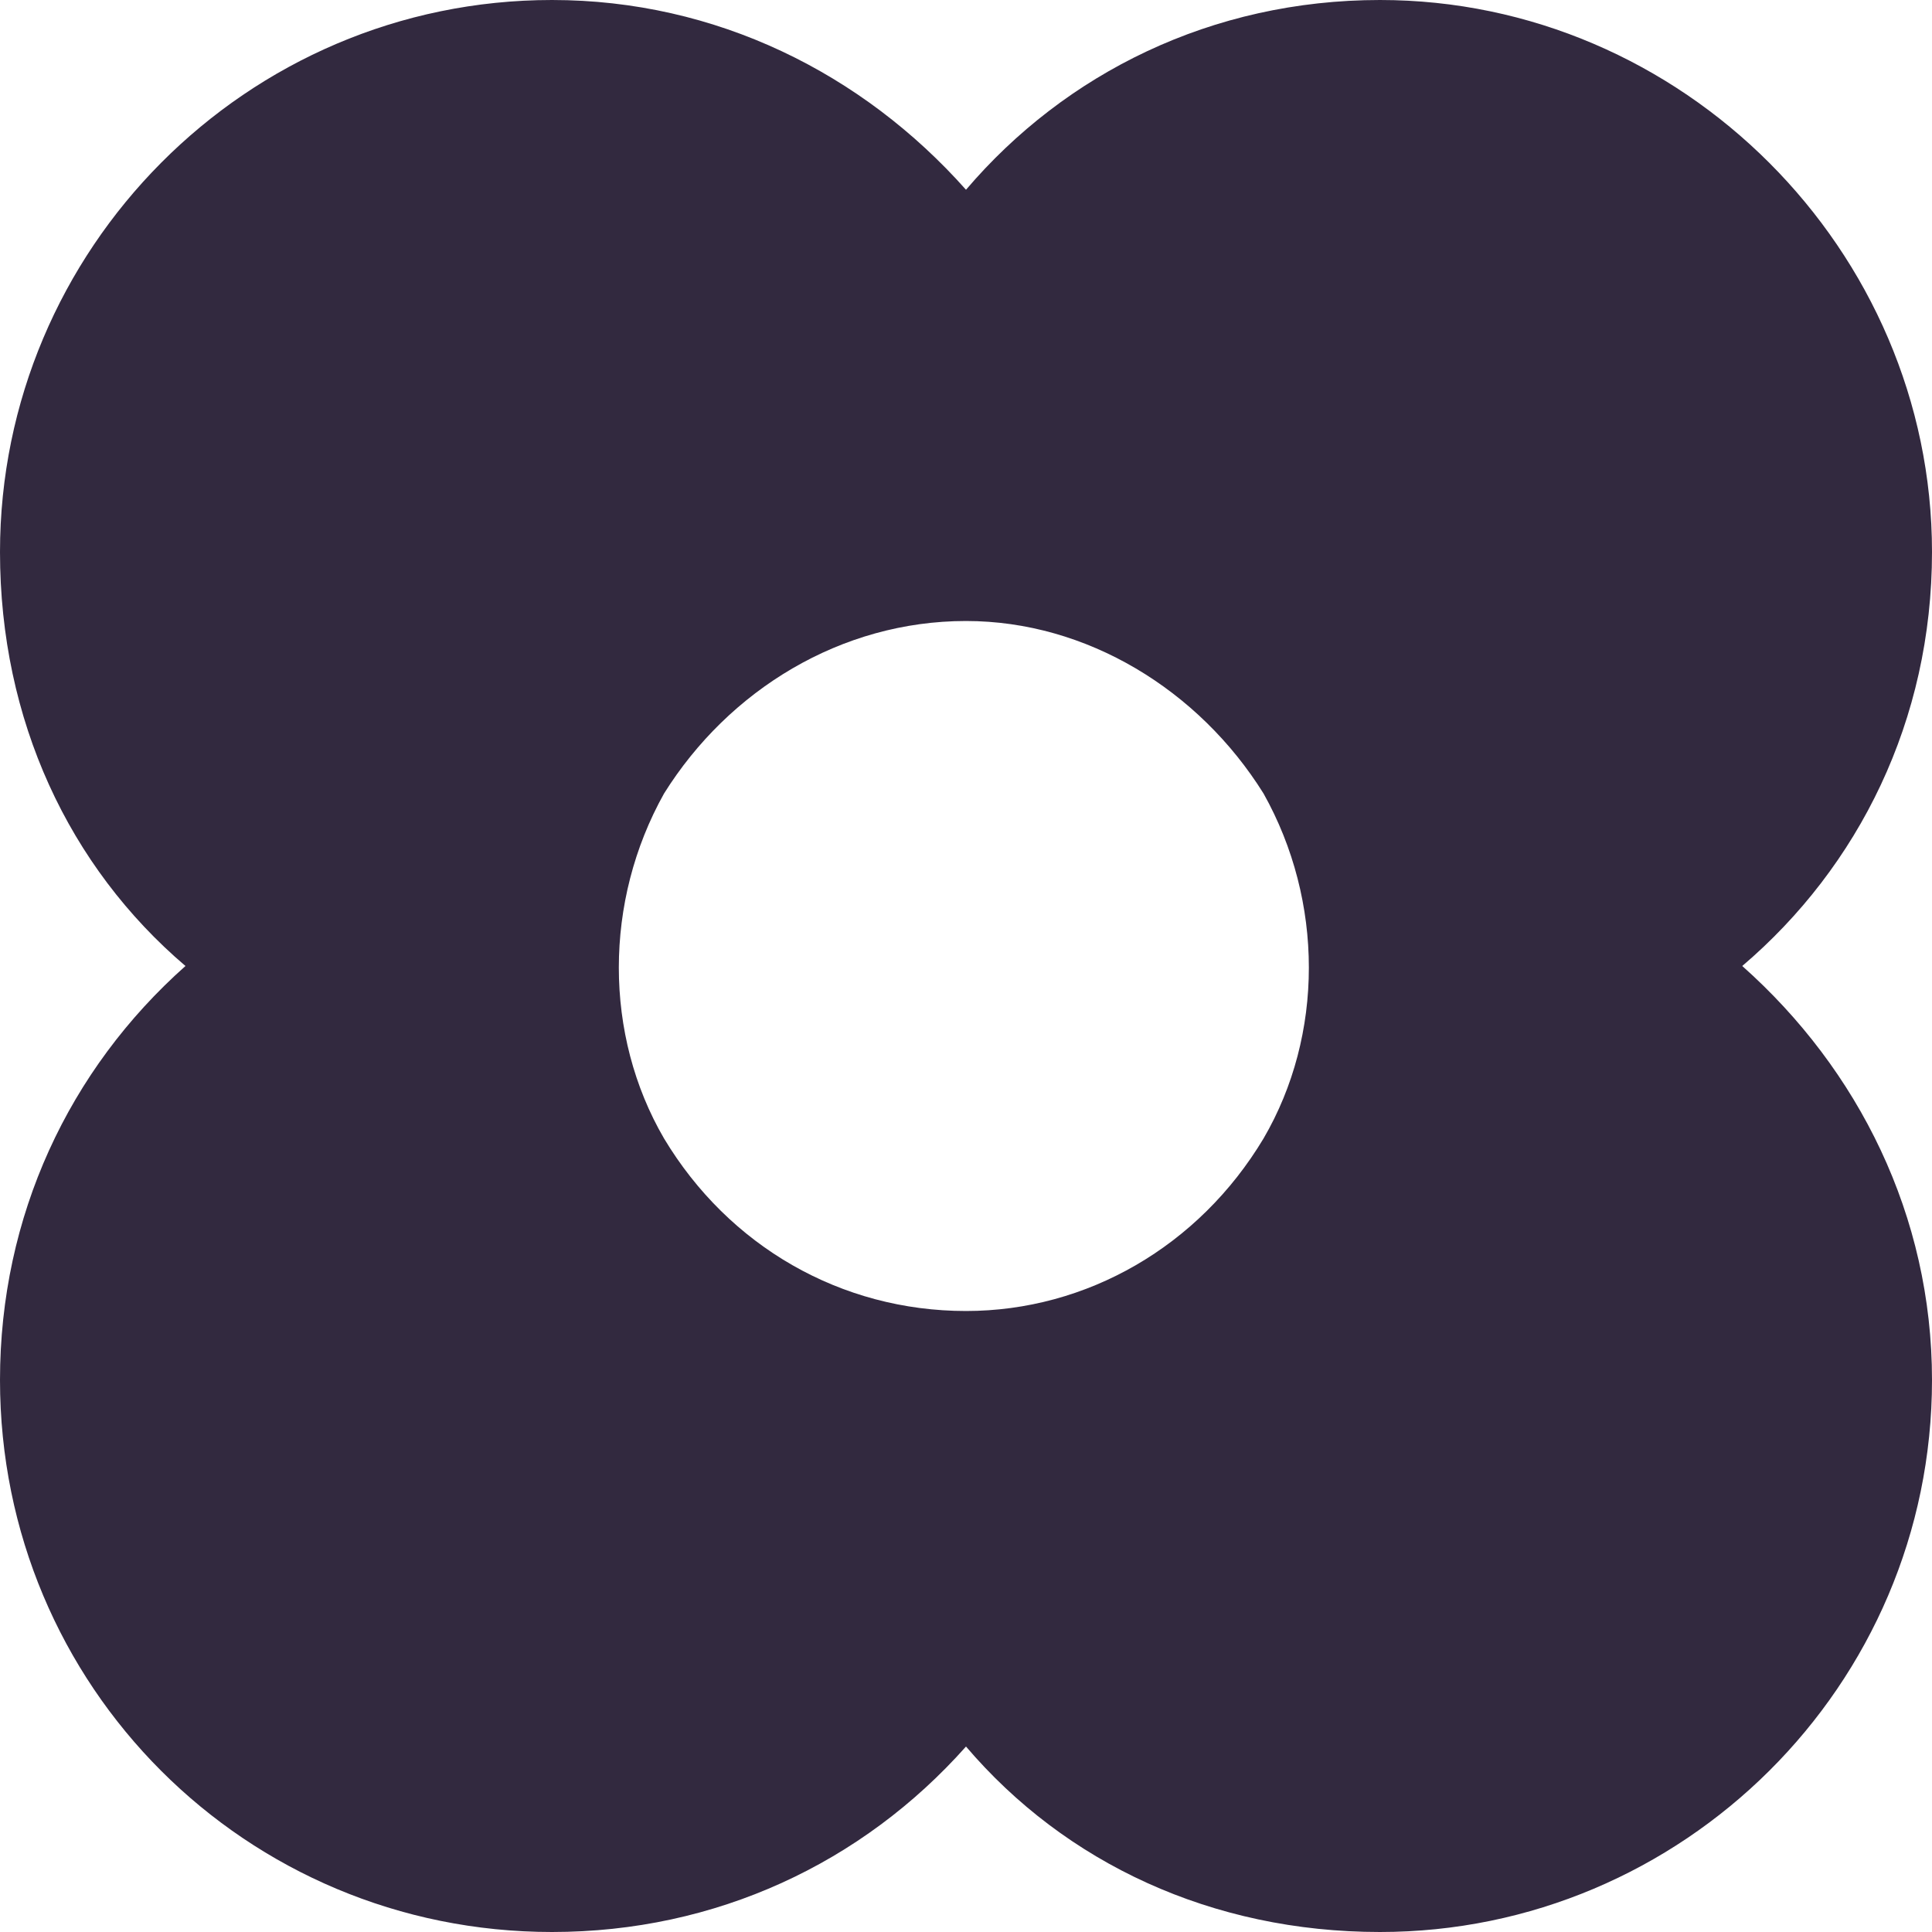 <svg width="14" height="14" viewBox="0 0 14 14" fill="none" xmlns="http://www.w3.org/2000/svg">
<path d="M4 14C1.781 14 0 12.219 0 10C0 8.812 0.5 7.75 1.344 7C0.5 6.281 0 5.219 0 4C0 1.812 1.781 0 4 0C5.188 0 6.25 0.531 7 1.375C7.719 0.531 8.781 0 10 0C12.188 0 14 1.812 14 4C14 5.219 13.469 6.281 12.625 7C13.469 7.75 14 8.812 14 10C14 12.219 12.188 14 10 14C8.781 14 7.719 13.5 7 12.656C6.25 13.5 5.188 14 4 14ZM7 4.5C6.094 4.5 5.281 5 4.812 5.75C4.375 6.531 4.375 7.5 4.812 8.25C5.281 9.031 6.094 9.5 7 9.5C7.875 9.5 8.688 9.031 9.156 8.25C9.594 7.5 9.594 6.531 9.156 5.75C8.688 5 7.875 4.5 7 4.5Z" fill="#32293F"/>
</svg>
